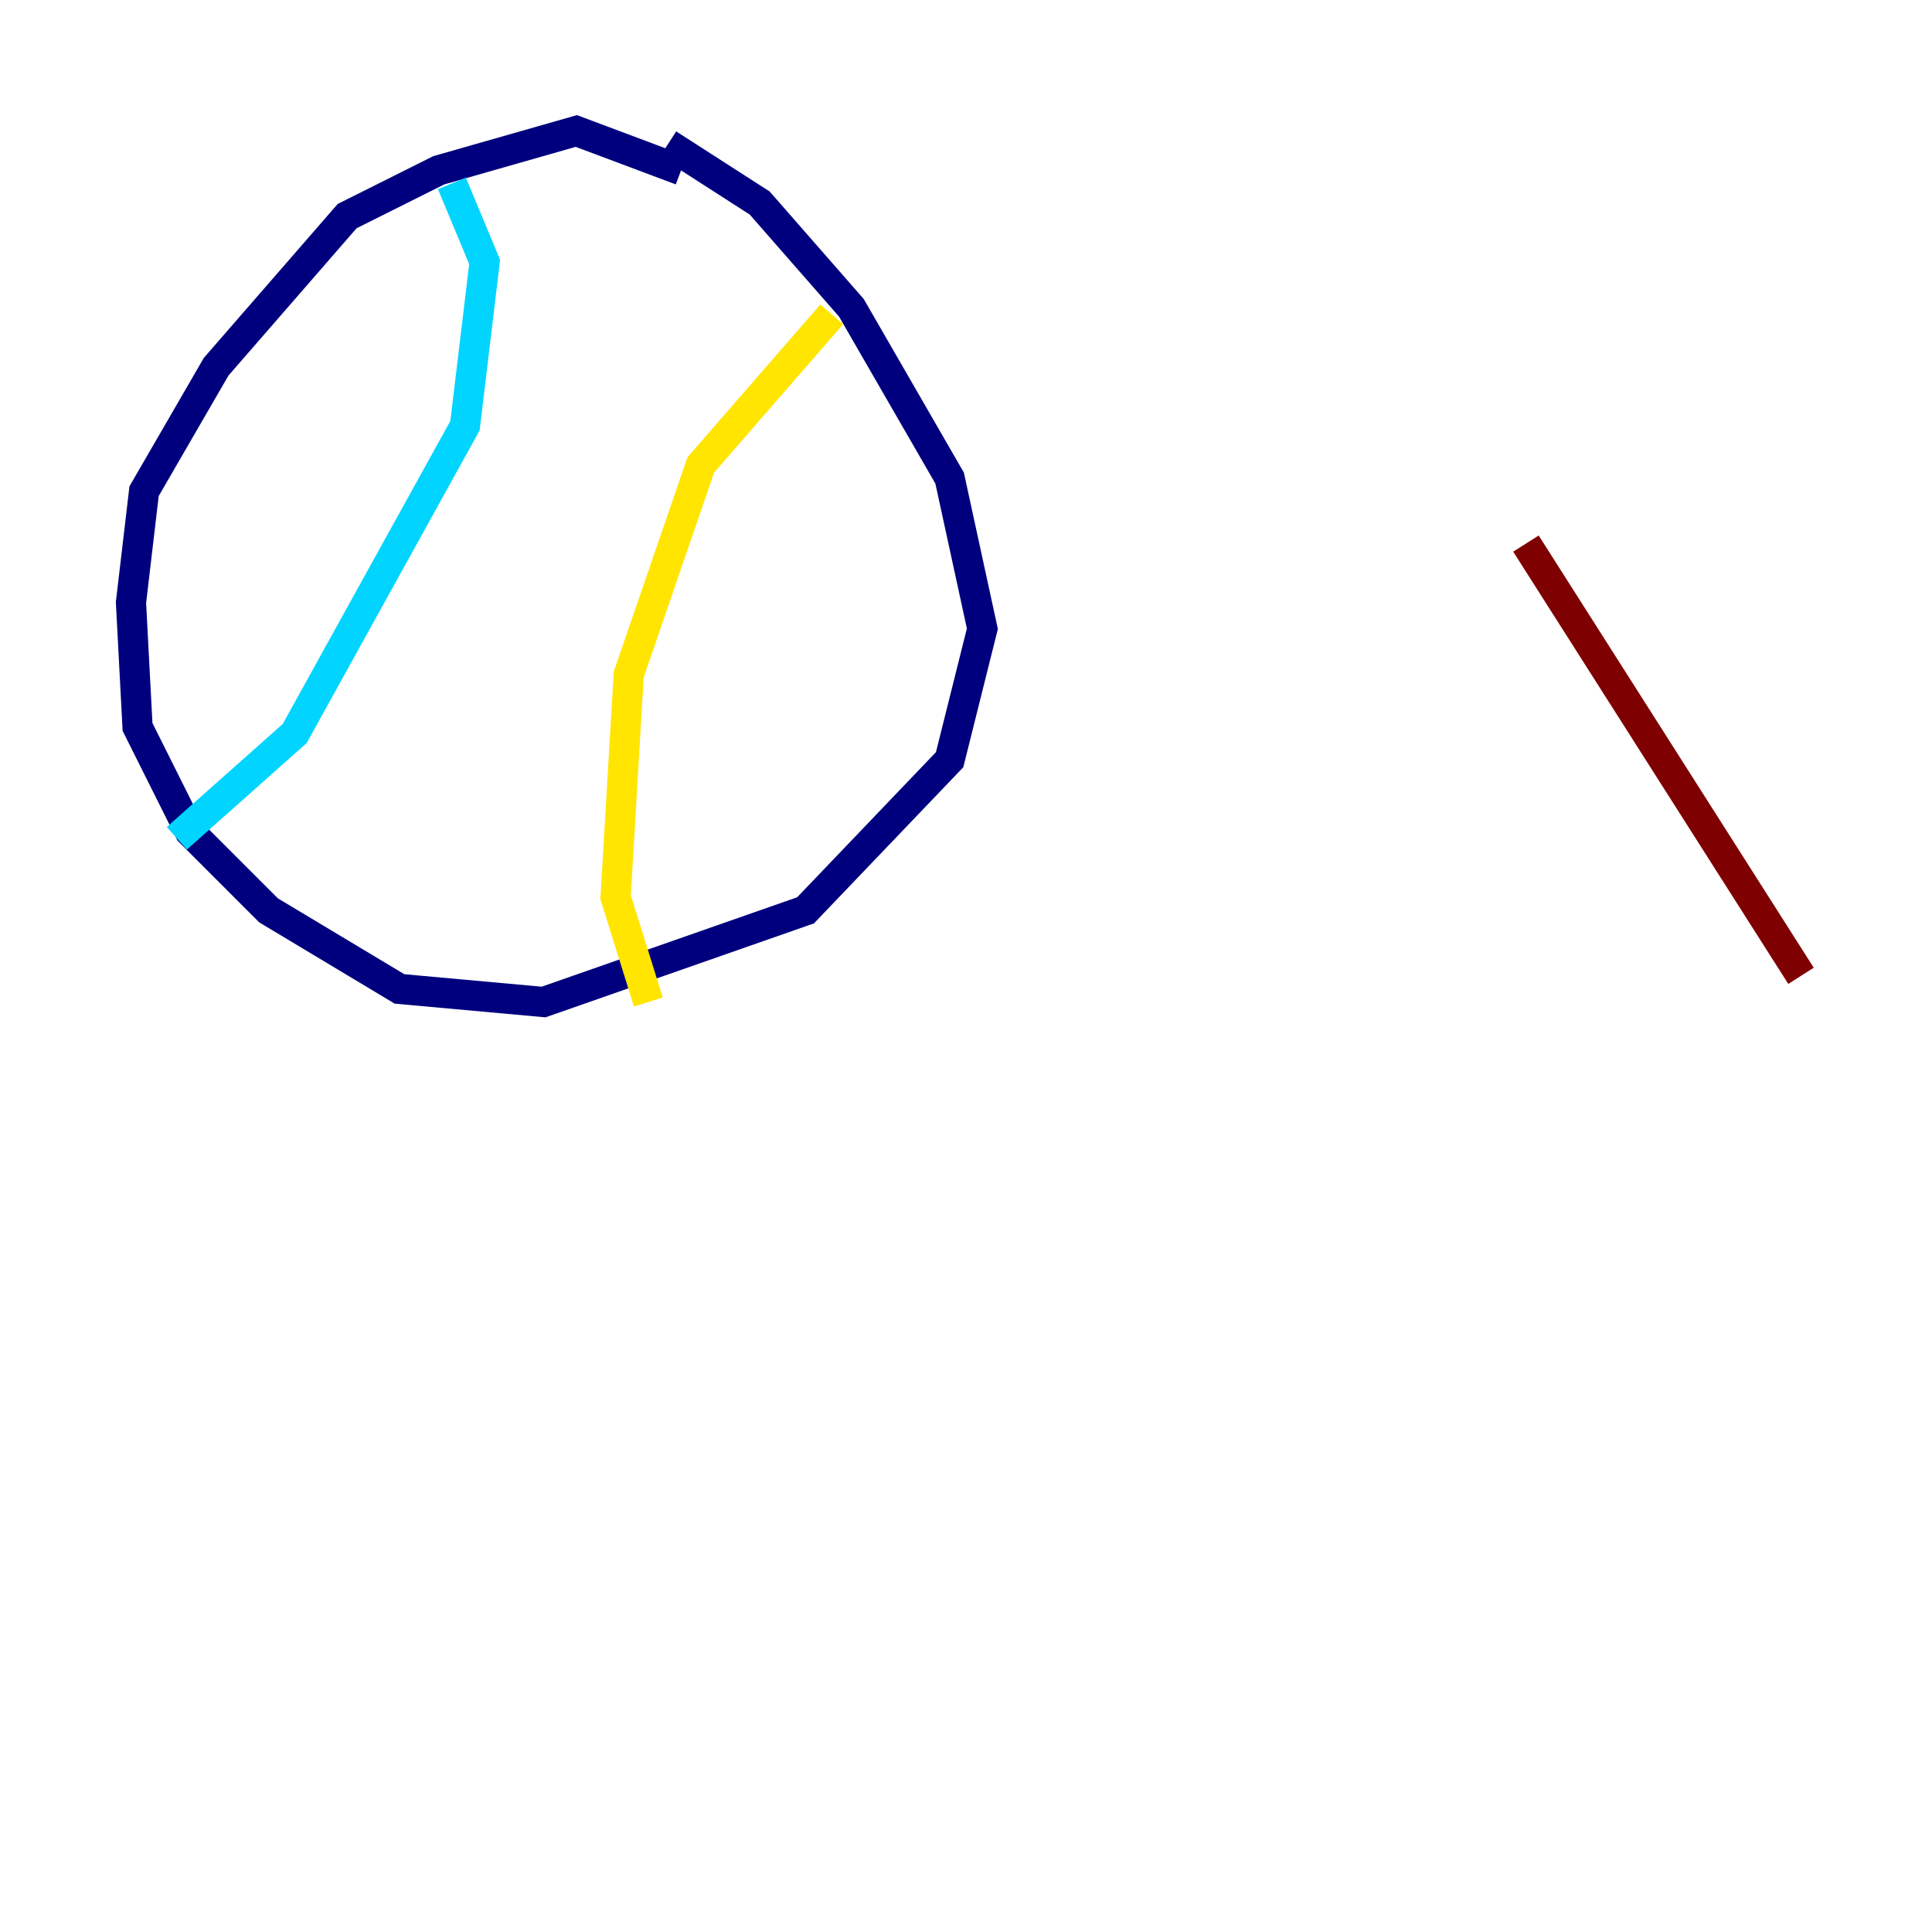 <?xml version="1.0" encoding="utf-8" ?>
<svg baseProfile="tiny" height="128" version="1.2" viewBox="0,0,128,128" width="128" xmlns="http://www.w3.org/2000/svg" xmlns:ev="http://www.w3.org/2001/xml-events" xmlns:xlink="http://www.w3.org/1999/xlink"><defs /><polyline fill="none" points="45.125,11.281 38.183,8.678 29.071,11.281 22.997,14.319 14.319,24.298 9.546,32.542 8.678,39.919 9.112,48.163 12.583,55.105 17.79,60.312 26.468,65.519 36.014,66.386 53.37,60.312 62.915,50.332 65.085,41.654 62.915,31.675 56.407,20.393 50.332,13.451 44.258,9.546" stroke="#00007f" stroke-width="2" /><polyline fill="none" points="29.939,12.149 32.108,17.356 30.807,28.203 19.525,48.597 11.715,55.539" stroke="#00d4ff" stroke-width="2" /><polyline fill="none" points="55.105,20.827 46.427,30.807 41.654,44.691 40.786,59.444 42.956,66.386" stroke="#ffe500" stroke-width="2" /><polyline fill="none" points="119.322,64.651 101.098,36.014" stroke="#7f0000" stroke-width="2" /></svg>